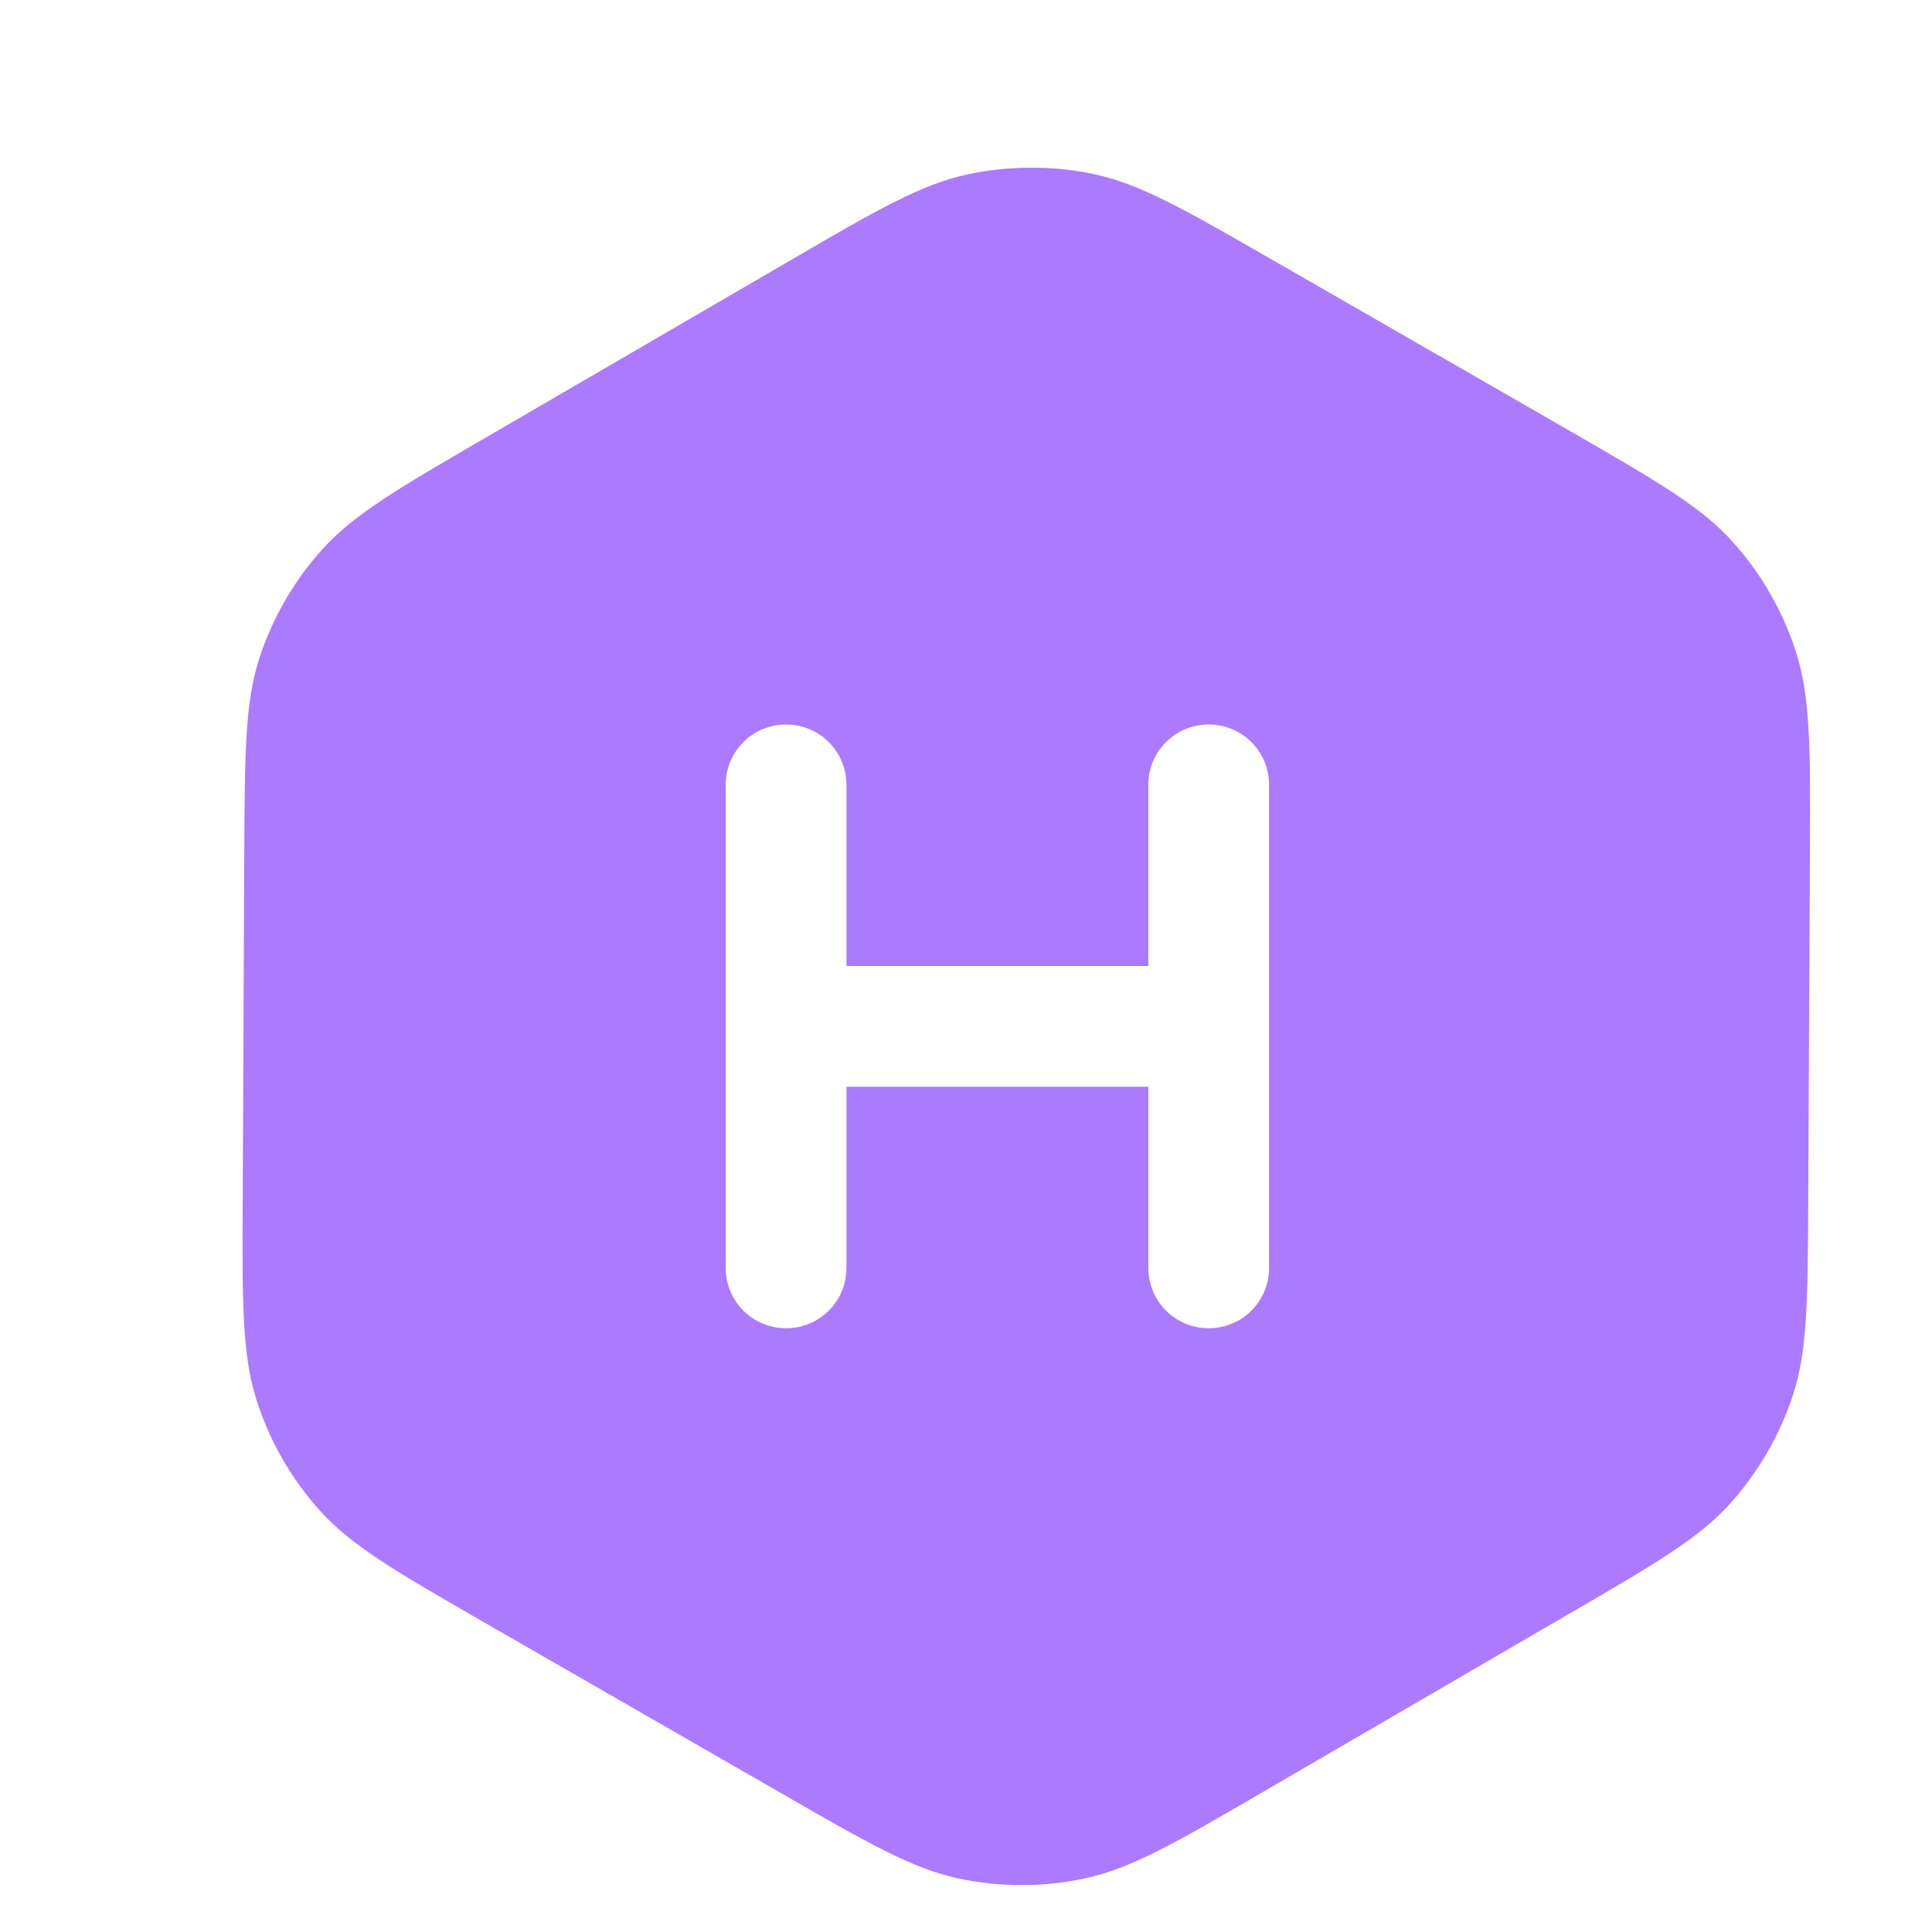 <?xml version="1.0" encoding="UTF-8" standalone="no"?>
<svg
   width="16"
   height="16"
   viewBox="0 0 16 16"
   fill="none"
   version="1.1"
   id="svg1"
   xmlns="http://www.w3.org/2000/svg"
   xmlns:svg="http://www.w3.org/2000/svg">
  <path
     d="m 8.535,1.389 c -0.174,2.962e-4 -0.35,0.018 -0.521,0.055 -0.388,0.083 -0.752,0.295 -1.48,0.719 L 4.014,3.629 c -0.721,0.419 -1.083,0.63 -1.346,0.922 -0.233,0.259 -0.409,0.562 -0.518,0.893 -0.122,0.373 -0.123,0.791 -0.127,1.625 L 2.01,9.953 c -0.004,0.847 -0.005,1.271 0.117,1.65 0.108,0.335 0.286,0.644 0.521,0.906 0.266,0.296 0.633,0.507 1.367,0.93 l 2.445,1.406 c 0.73,0.42 1.096,0.631 1.484,0.713 0.343,0.072 0.698,0.072 1.041,-0.002 0.388,-0.084 0.752,-0.295 1.48,-0.719 l 2.521,-1.467 c 0.721,-0.419 1.081,-0.628 1.344,-0.92 0.232,-0.259 0.409,-0.564 0.518,-0.895 0.122,-0.373 0.123,-0.791 0.127,-1.625 l 0.014,-2.885 c 0.004,-0.847 0.005,-1.271 -0.117,-1.65 -0.108,-0.335 -0.286,-0.644 -0.521,-0.906 -0.266,-0.296 -0.633,-0.507 -1.367,-0.93 l -2.445,-1.406 C 9.809,1.734 9.443,1.523 9.055,1.441 8.883,1.405 8.71,1.388 8.535,1.389 Z M 6.51,6 c 0.277,0 0.5,0.223 0.5,0.5 V 8 h 2.5 V 6.5 c 0,-0.277 0.223,-0.5 0.5,-0.5 0.277,0 0.5,0.223 0.5,0.5 v 4 c 0,0.277 -0.223,0.5 -0.5,0.5 C 9.733,11 9.51,10.777 9.51,10.5 V 9 h -2.5 v 1.5 c 0,0.277 -0.223,0.5 -0.5,0.5 -0.277,0 -0.5,-0.223 -0.5,-0.5 V 9 8 6.5 c 0,-0.277 0.223,-0.5 0.5,-0.5 z"
     style="fill:#AB7AFF"
     id="path8" />
</svg>
